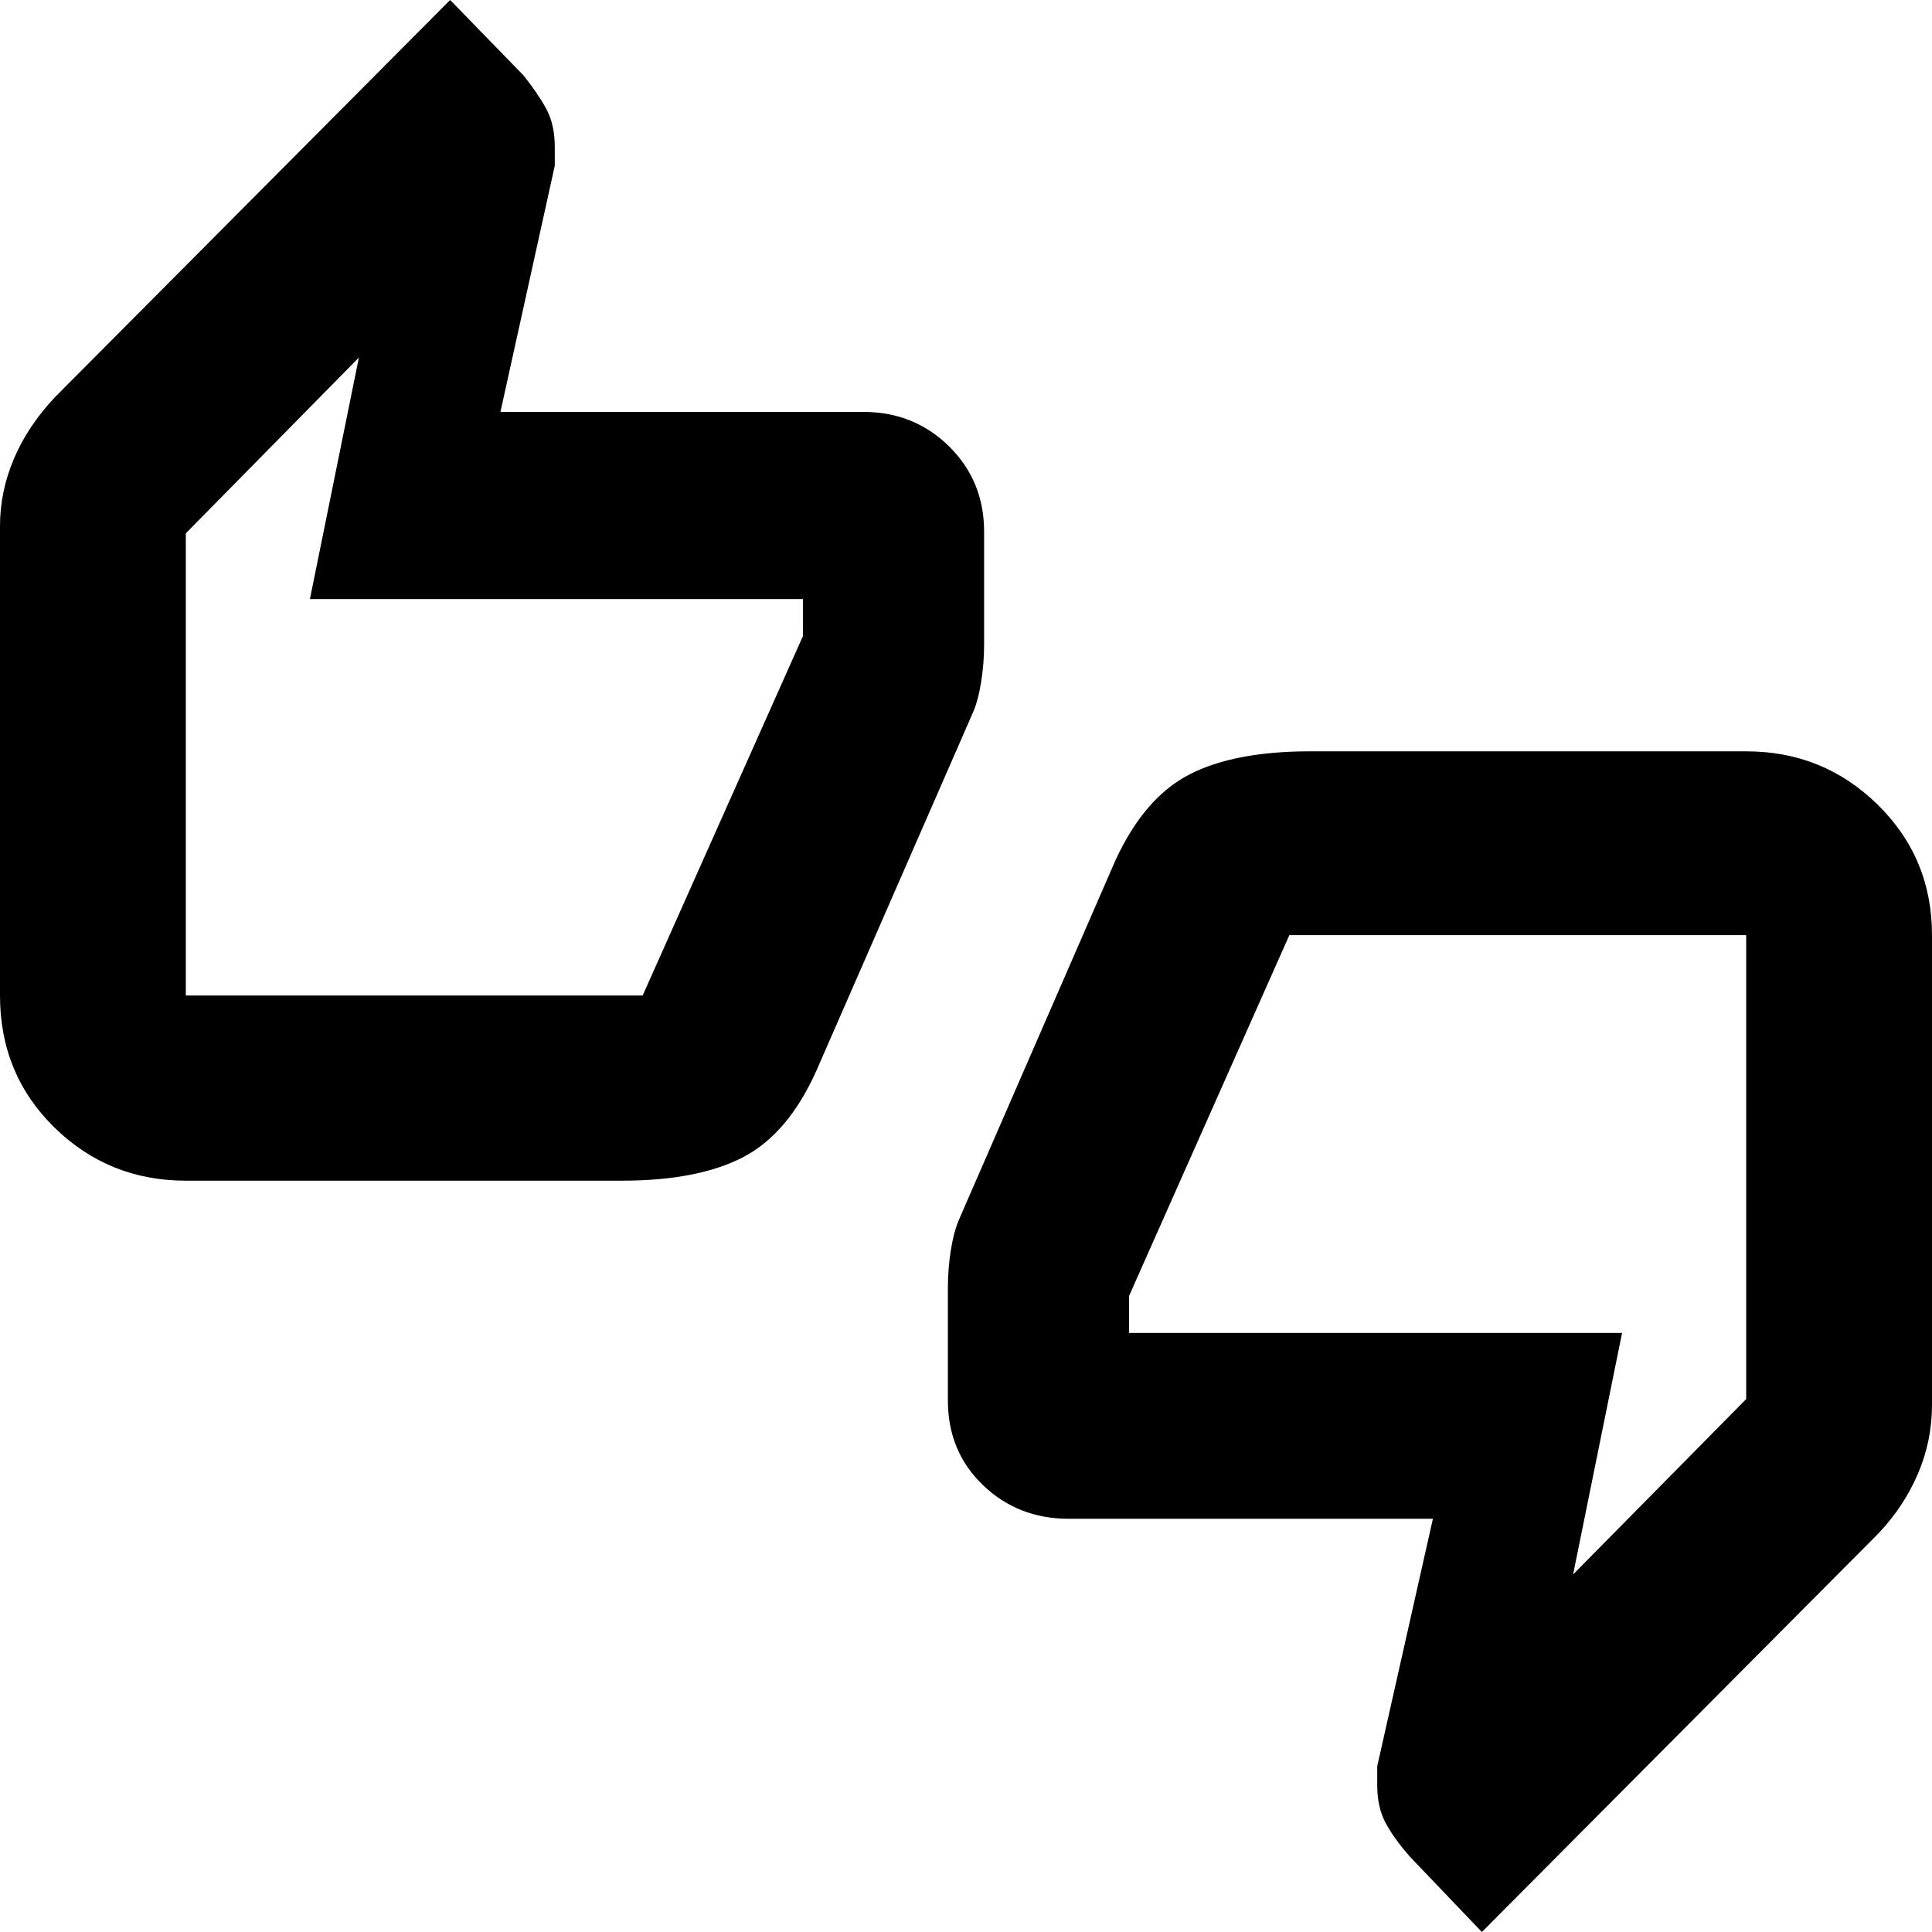 <svg xmlns="http://www.w3.org/2000/svg" height="40" viewBox="0 -960 960 960" width="40"><path d="M92.33-373.33Q54-373.33 27-399.8 0-426.26 0-465.33v-233.34q0-17.02 6.89-33.31 6.89-16.29 20.44-30.69L223.67-960 260-922.67q7 8.67 11.33 16.55 4.34 7.88 4.34 19.12v9.33l-27 122.34H429q25.17 0 42.58 17.13Q489-721.07 489-695.74v56.07q0 9.34-1.5 18.67-1.5 9.33-4.17 15.33L405.67-428q-14.06 31.43-36.53 43.05-22.47 11.62-60.14 11.62H92.33Zm227-92L399-644v-18.33H154l24.33-120-86 87.33v229.67h227ZM736.33 0l-35.66-37.33q-7.67-8.67-12-16.55-4.34-7.88-4.34-19.12v-9.33l27.67-123H531q-25.17 0-42.58-16.73Q471-238.79 471-264.15v-56.18q0-9.34 1.5-18.67 1.5-9.33 4.17-15.33l77.66-178.34q14.34-31 36.67-42.5 22.33-11.5 60-11.5h216.67q38.33 0 65.33 26.5t27 64.84V-262q0 18-7 34.33-7 16.34-19.67 29.67l-197 198Zm-95.66-495.33L561-316v18.33h245l-24.33 120 86-87.14v-230.52h-227Zm-548.34 22V-695-473.33Zm775.34-14V-265-487.33Z"/></svg>